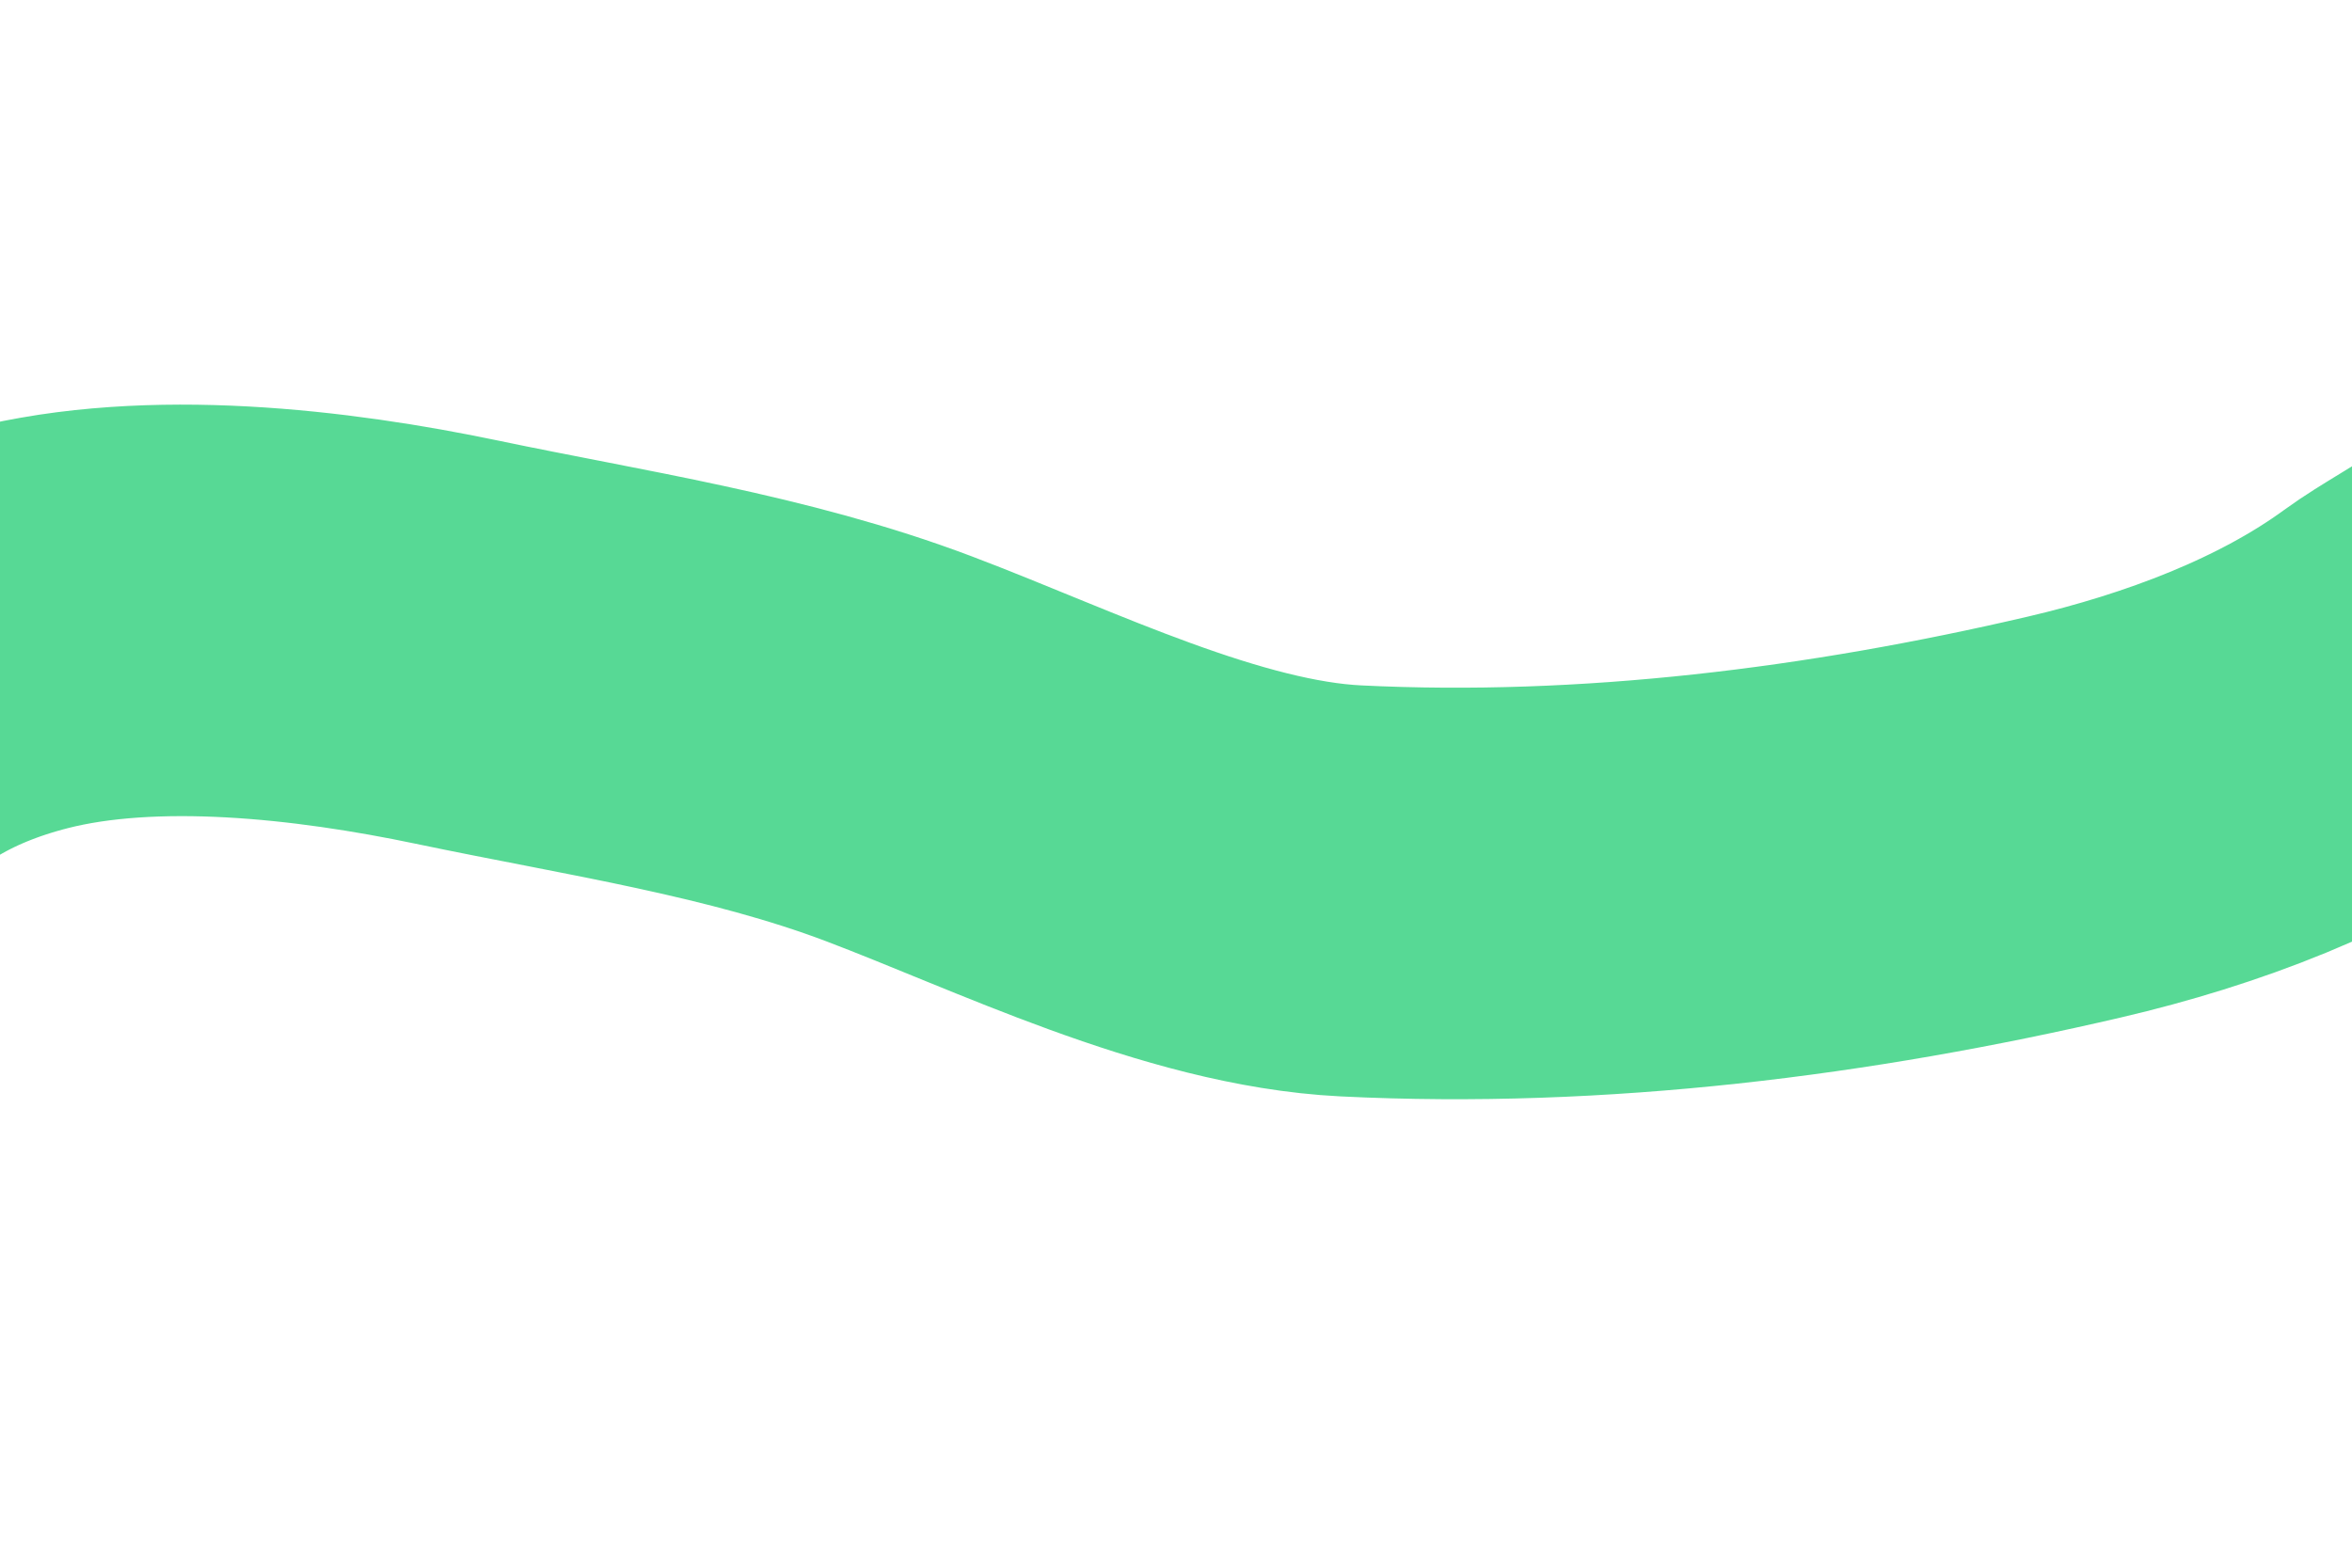 <svg width="600" height="400" viewBox="0 0 600 400" fill="none" xmlns="http://www.w3.org/2000/svg">
<g clip-path="url(#clip0_62_41)">
<g opacity="0.66" filter="url(#filter0_f_62_41)">
<path d="M656.166 137.344C652.276 151.645 625.126 164.12 613.59 172.553C589.62 190.075 558.895 201.531 529.266 208.449C469.362 222.436 406.505 230.383 344.59 227.314C306.72 225.436 263.878 204.14 229.313 191.054C193.426 177.468 154.209 171.743 116.736 163.886C82.055 156.614 38.867 151.656 4.498 160.389C-19.739 166.547 -40.5 178.393 -54.204 198.014C-64.273 212.432 -62.968 229.916 -63.782 246.343" stroke="#00C65E" stroke-width="105"/>
</g>
</g>
<defs>
<filter id="filter0_f_62_41" x="-262.218" y="-42.752" width="1115.04" height="469.222" filterUnits="userSpaceOnUse" color-interpolation-filters="sRGB">
<feFlood flood-opacity="0" result="BackgroundImageFix"/>
<feBlend mode="normal" in="SourceGraphic" in2="BackgroundImageFix" result="shape"/>
<feGaussianBlur stdDeviation="73" result="effect1_foregroundBlur_62_41"/>
</filter>
<clipPath id="clip0_62_41">
<rect width="600" height="400" fill="white"/>
</clipPath>
</defs>
</svg>
